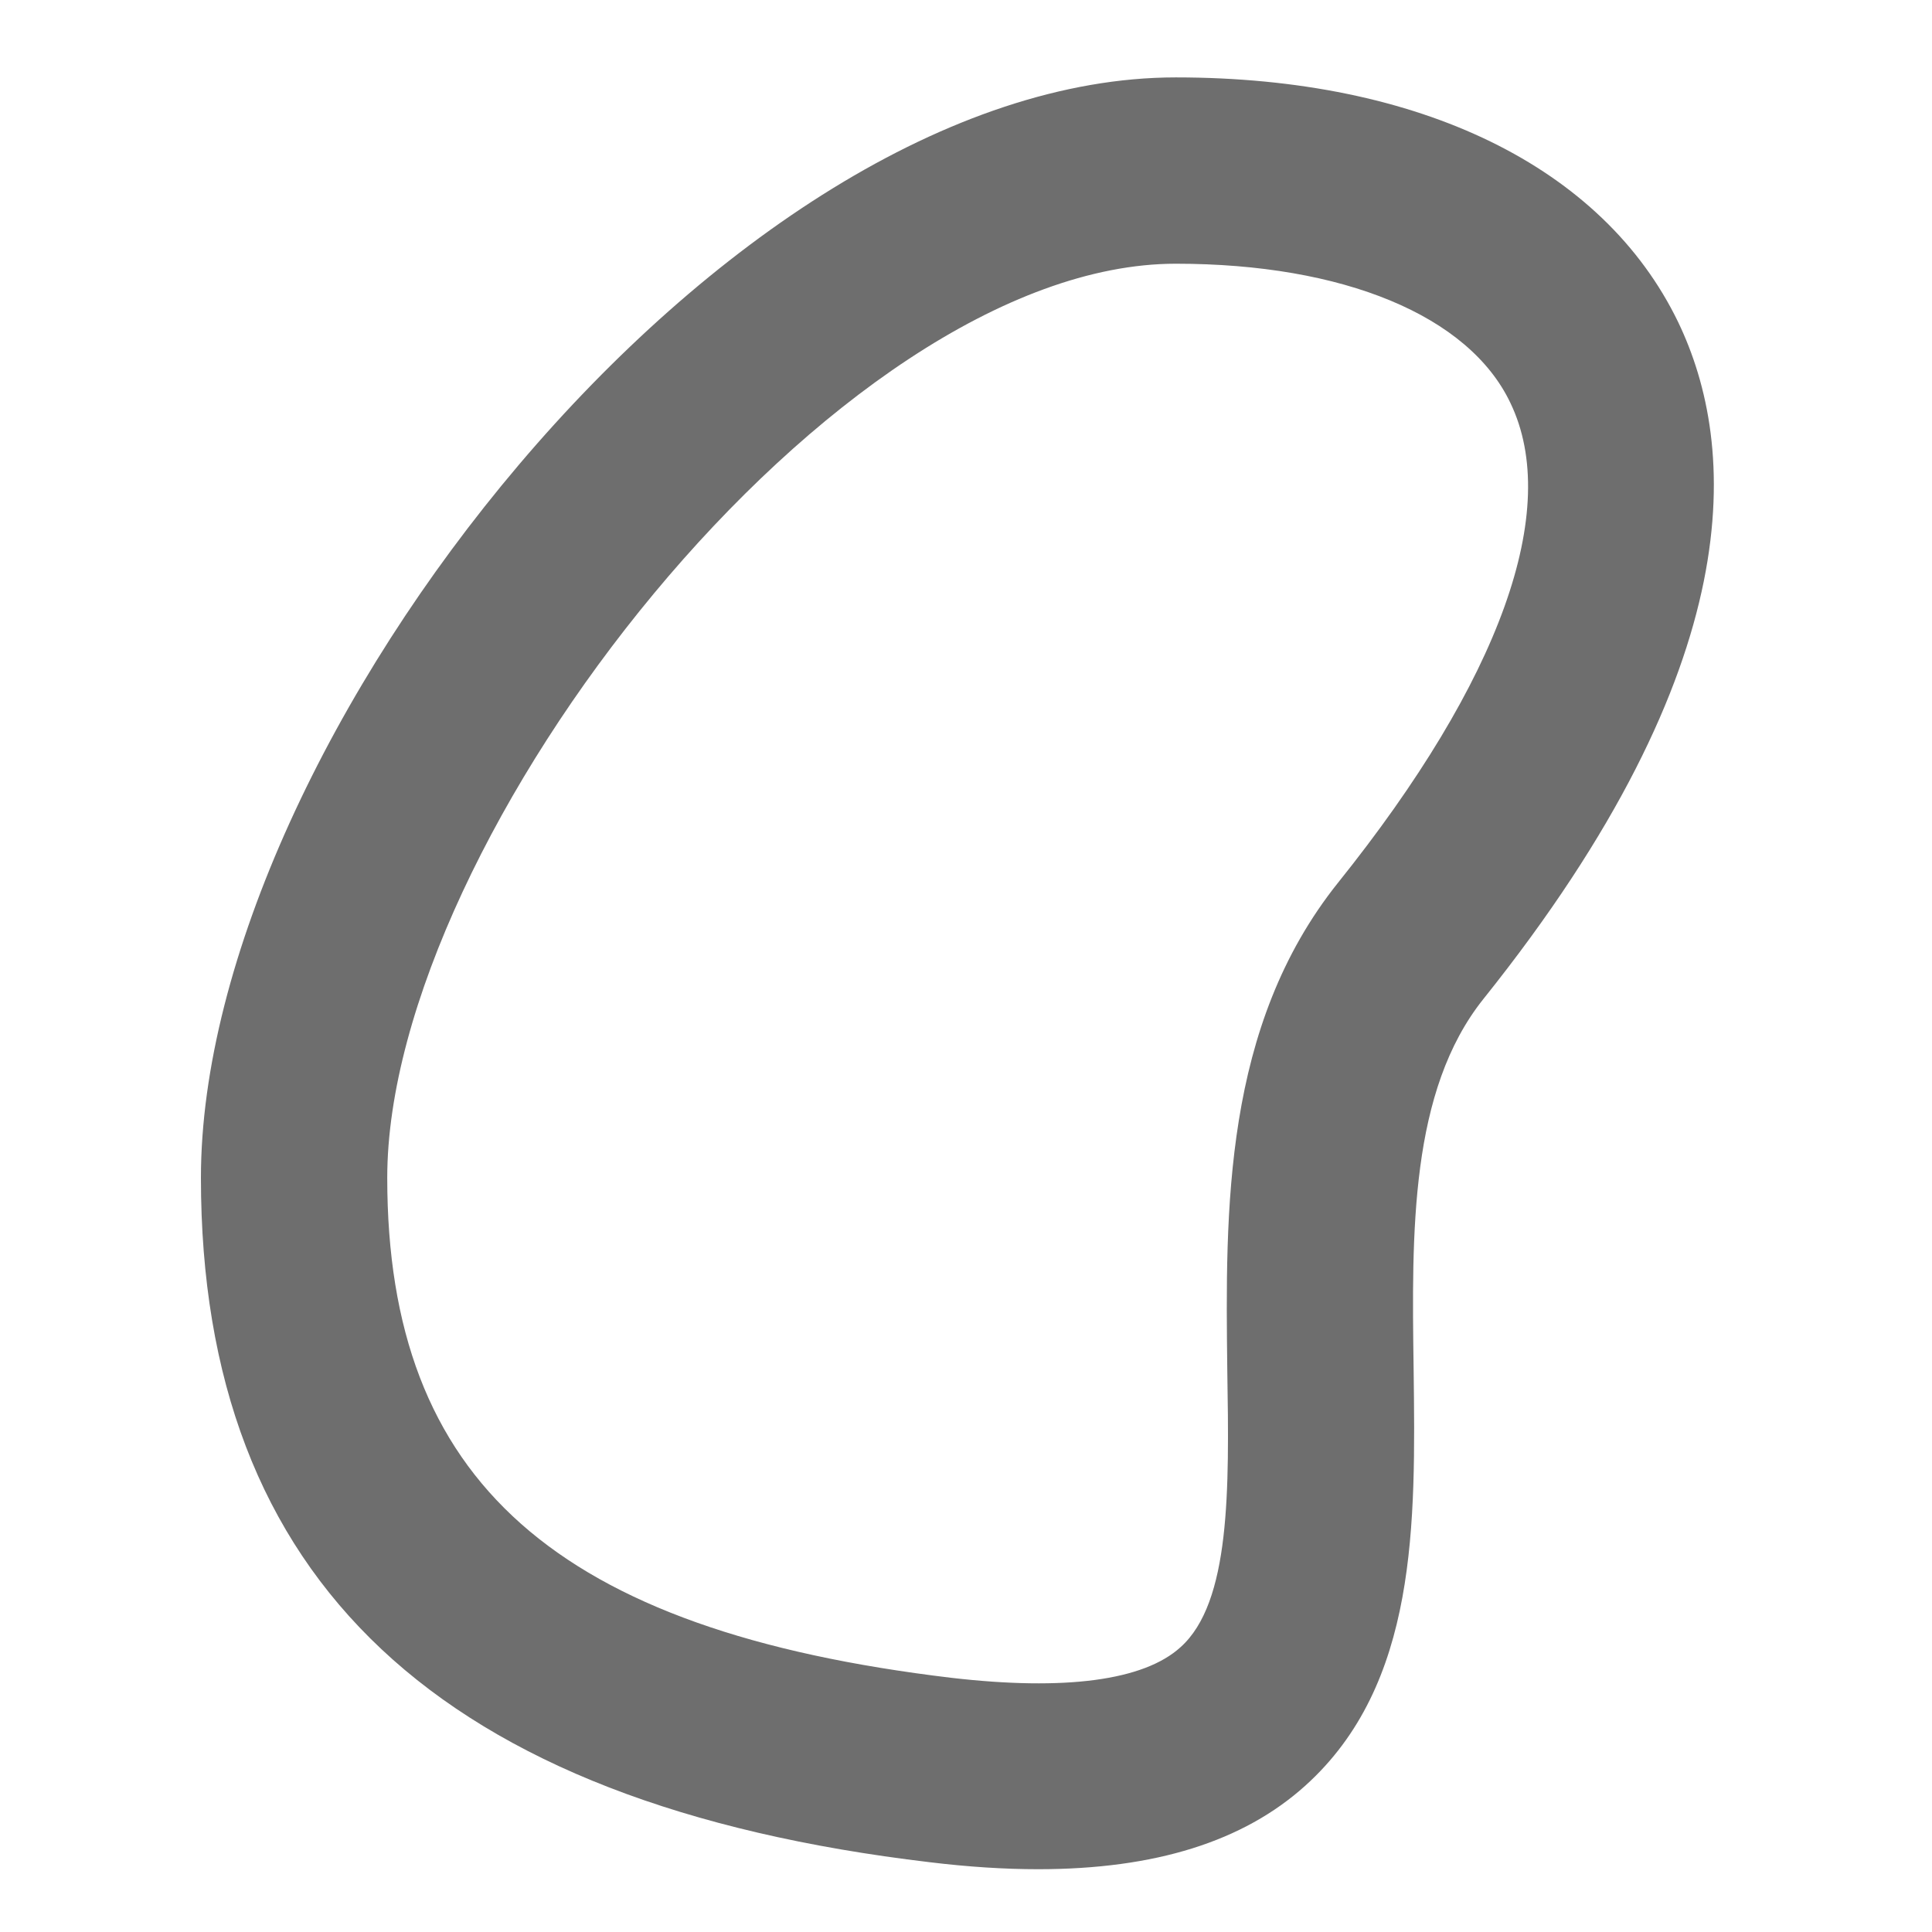 <?xml version="1.0" encoding="UTF-8"?>
<svg xmlns="http://www.w3.org/2000/svg" xmlns:xlink="http://www.w3.org/1999/xlink" width="16" height="16" viewBox="0 0 16 16" version="1.1">
<g id="surface1">
<path style=" stroke:none;fill-rule:nonzero;fill:#6E6E6E;fill-opacity:1;" d="M 8.598 15.48 C 8.32 15.48 8.02 15.461 7.699 15.422 C 3.641 14.941 1.664 13.09 1.664 9.754 C 1.664 6.156 5.996 0.641 9.738 0.641 C 11.762 0.641 13.277 1.383 13.898 2.668 C 14.391 3.695 14.508 5.496 12.285 8.273 C 11.676 9.035 11.691 10.203 11.707 11.336 C 11.723 12.621 11.742 13.949 10.809 14.789 C 10.297 15.25 9.566 15.48 8.598 15.48 Z M 9.738 2.184 C 6.918 2.184 3.207 6.945 3.207 9.754 C 3.207 12.266 4.605 13.504 7.879 13.895 C 8.82 14.004 9.473 13.918 9.777 13.641 C 10.191 13.27 10.18 12.34 10.164 11.355 C 10.148 10.02 10.129 8.5 11.082 7.309 C 12.426 5.633 12.934 4.219 12.508 3.336 C 12.164 2.613 11.125 2.184 9.738 2.184 Z M 9.738 2.184 "/>
</g>
</svg>
